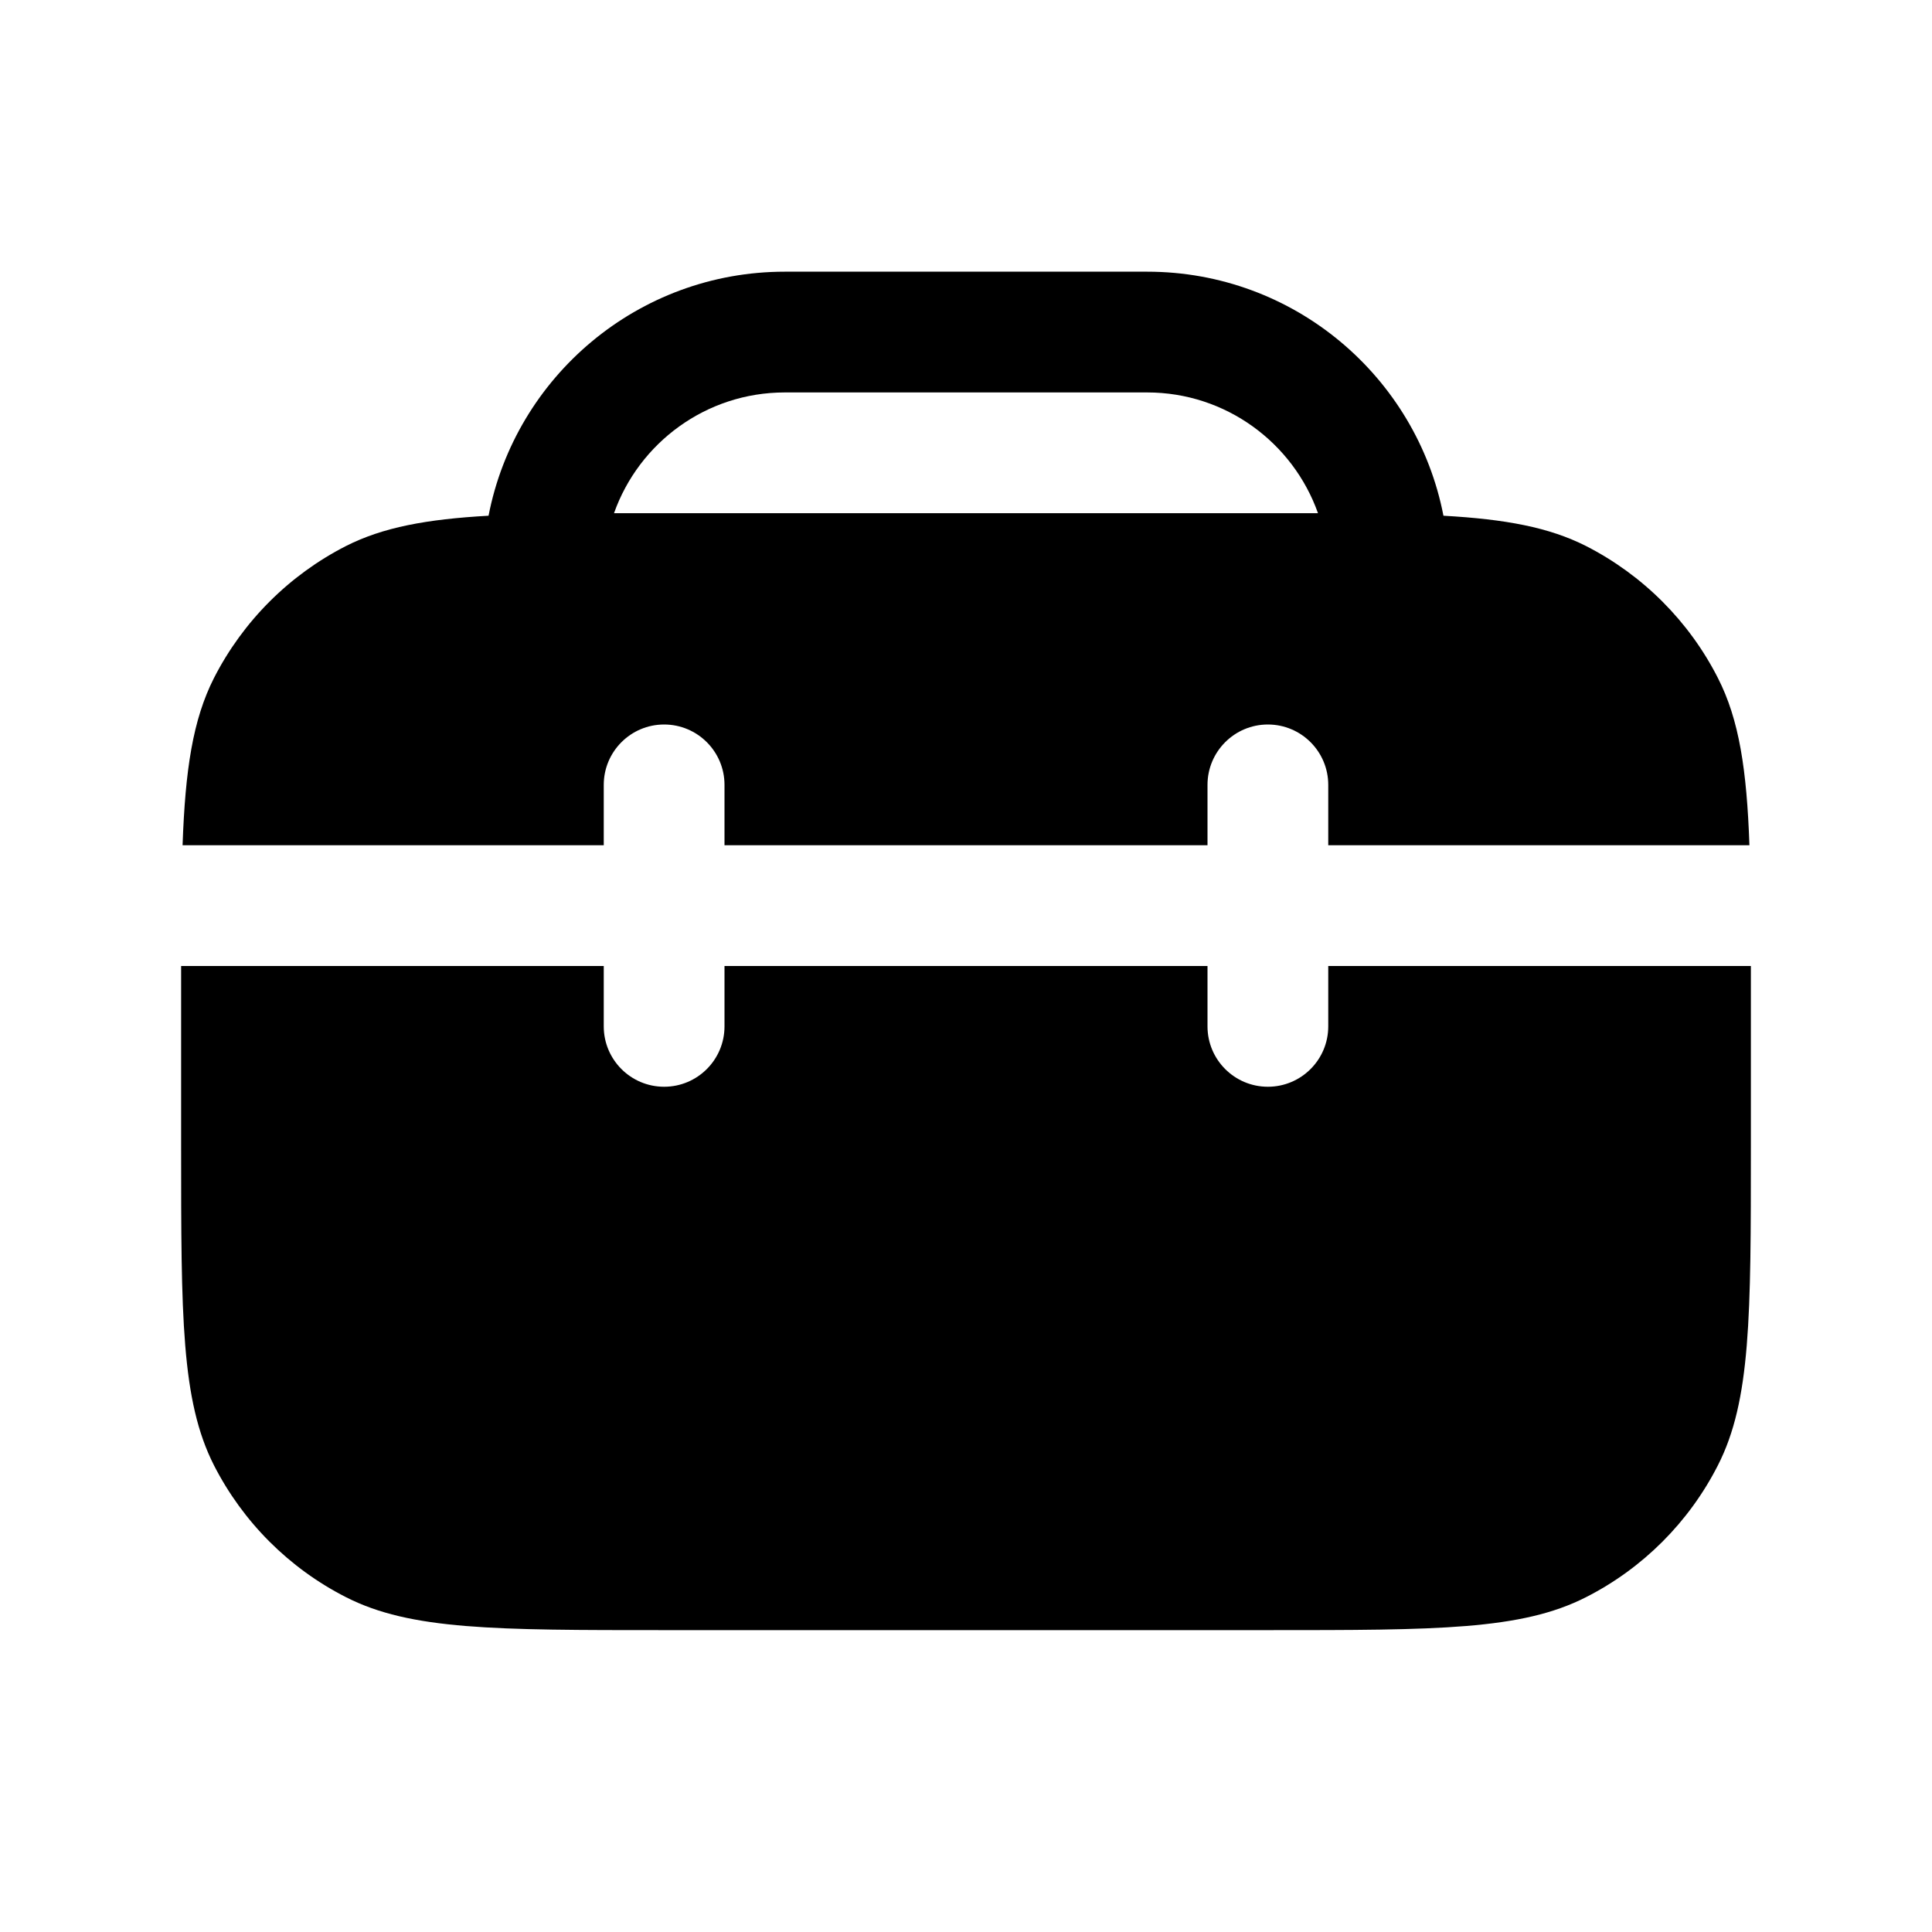 <svg width="16" height="16" viewBox="0 0 16 16" fill="none" xmlns="http://www.w3.org/2000/svg">
<path fill-rule="evenodd" clip-rule="evenodd" d="M6.5 3.25C5.847 3.25 5.291 3.668 5.085 4.25C5.216 4.25 5.354 4.25 5.5 4.25H10.5C10.646 4.25 10.784 4.25 10.915 4.25C10.709 3.668 10.153 3.25 9.5 3.25H6.5ZM6.5 2.25C5.283 2.25 4.269 3.12 4.046 4.271C3.531 4.3 3.171 4.367 2.865 4.522C2.395 4.762 2.012 5.145 1.772 5.615C1.597 5.96 1.534 6.374 1.512 7H5V6.5C5 6.224 5.224 6 5.5 6C5.776 6 6 6.224 6 6.5V7H10V6.5C10 6.224 10.224 6 10.5 6C10.776 6 11 6.224 11 6.5V7H14.488C14.466 6.374 14.403 5.96 14.227 5.615C13.988 5.145 13.605 4.762 13.135 4.522C12.829 4.367 12.469 4.3 11.954 4.271C11.731 3.12 10.717 2.25 9.5 2.25H6.5ZM14.5 8H11V8.5C11 8.776 10.776 9 10.5 9C10.224 9 10 8.776 10 8.5V8H6V8.5C6 8.776 5.776 9 5.5 9C5.224 9 5 8.776 5 8.5V8H1.5C1.5 8.081 1.5 8.164 1.5 8.25V9.5C1.5 10.9 1.5 11.6 1.772 12.135C2.012 12.605 2.395 12.988 2.865 13.227C3.4 13.5 4.1 13.5 5.5 13.5H10.5C11.9 13.5 12.6 13.5 13.135 13.227C13.605 12.988 13.988 12.605 14.227 12.135C14.5 11.6 14.5 10.9 14.5 9.5V8.25C14.5 8.164 14.5 8.081 14.5 8Z" fill="black"/>
</svg>
